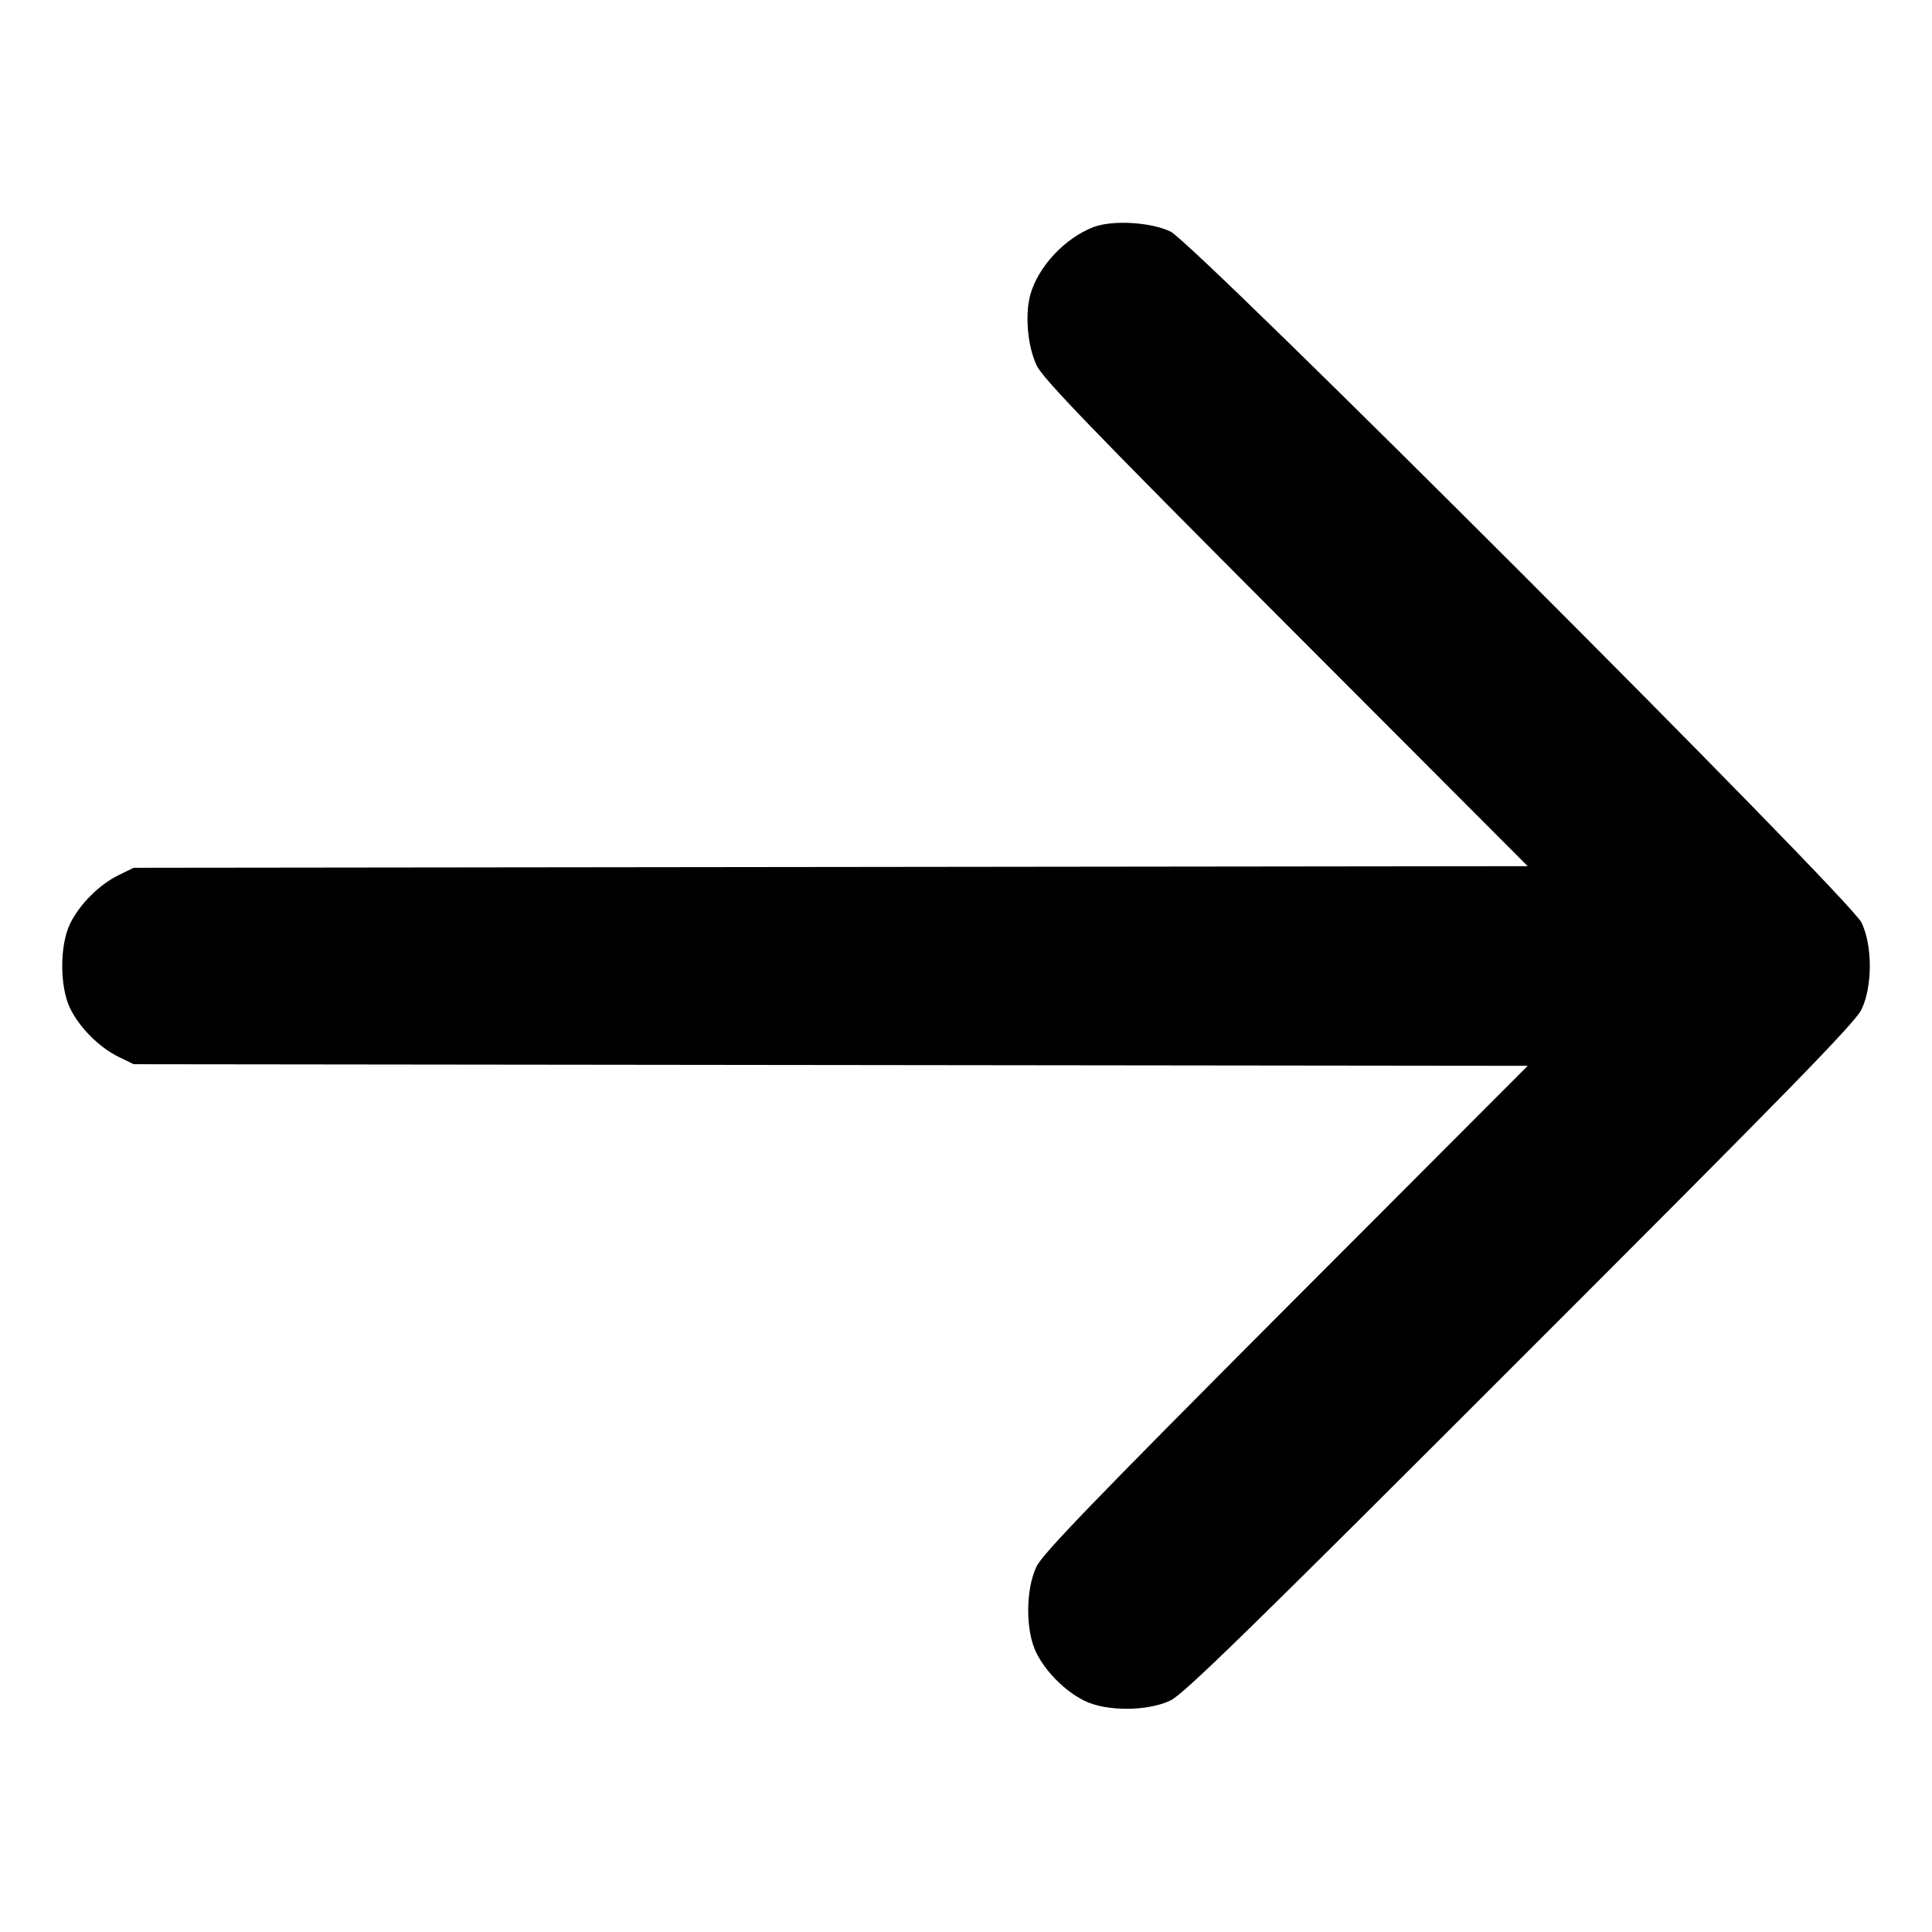 <svg height="12" viewBox="0 0 12 12" width="12" xmlns="http://www.w3.org/2000/svg"><path d="M6.793 1.410 C 6.615 1.478,6.449 1.655,6.400 1.829 C 6.365 1.955,6.382 2.150,6.439 2.270 C 6.476 2.350,6.783 2.668,7.987 3.875 L 9.489 5.380 5.159 5.385 L 0.830 5.390 0.736 5.436 C 0.616 5.495,0.495 5.616,0.436 5.736 C 0.370 5.870,0.370 6.130,0.436 6.264 C 0.495 6.384,0.616 6.505,0.736 6.564 L 0.830 6.610 5.159 6.615 L 9.489 6.620 7.987 8.125 C 6.794 9.321,6.476 9.651,6.438 9.730 C 6.370 9.871,6.369 10.128,6.436 10.264 C 6.495 10.384,6.616 10.505,6.736 10.564 C 6.872 10.631,7.128 10.630,7.270 10.562 C 7.351 10.524,7.774 10.111,9.442 8.442 C 11.111 6.774,11.524 6.351,11.562 6.270 C 11.631 6.127,11.631 5.873,11.562 5.730 C 11.492 5.582,7.417 1.508,7.270 1.438 C 7.146 1.379,6.910 1.366,6.793 1.410 " fill="black" stroke="none" fill-rule="evenodd"></path></svg>